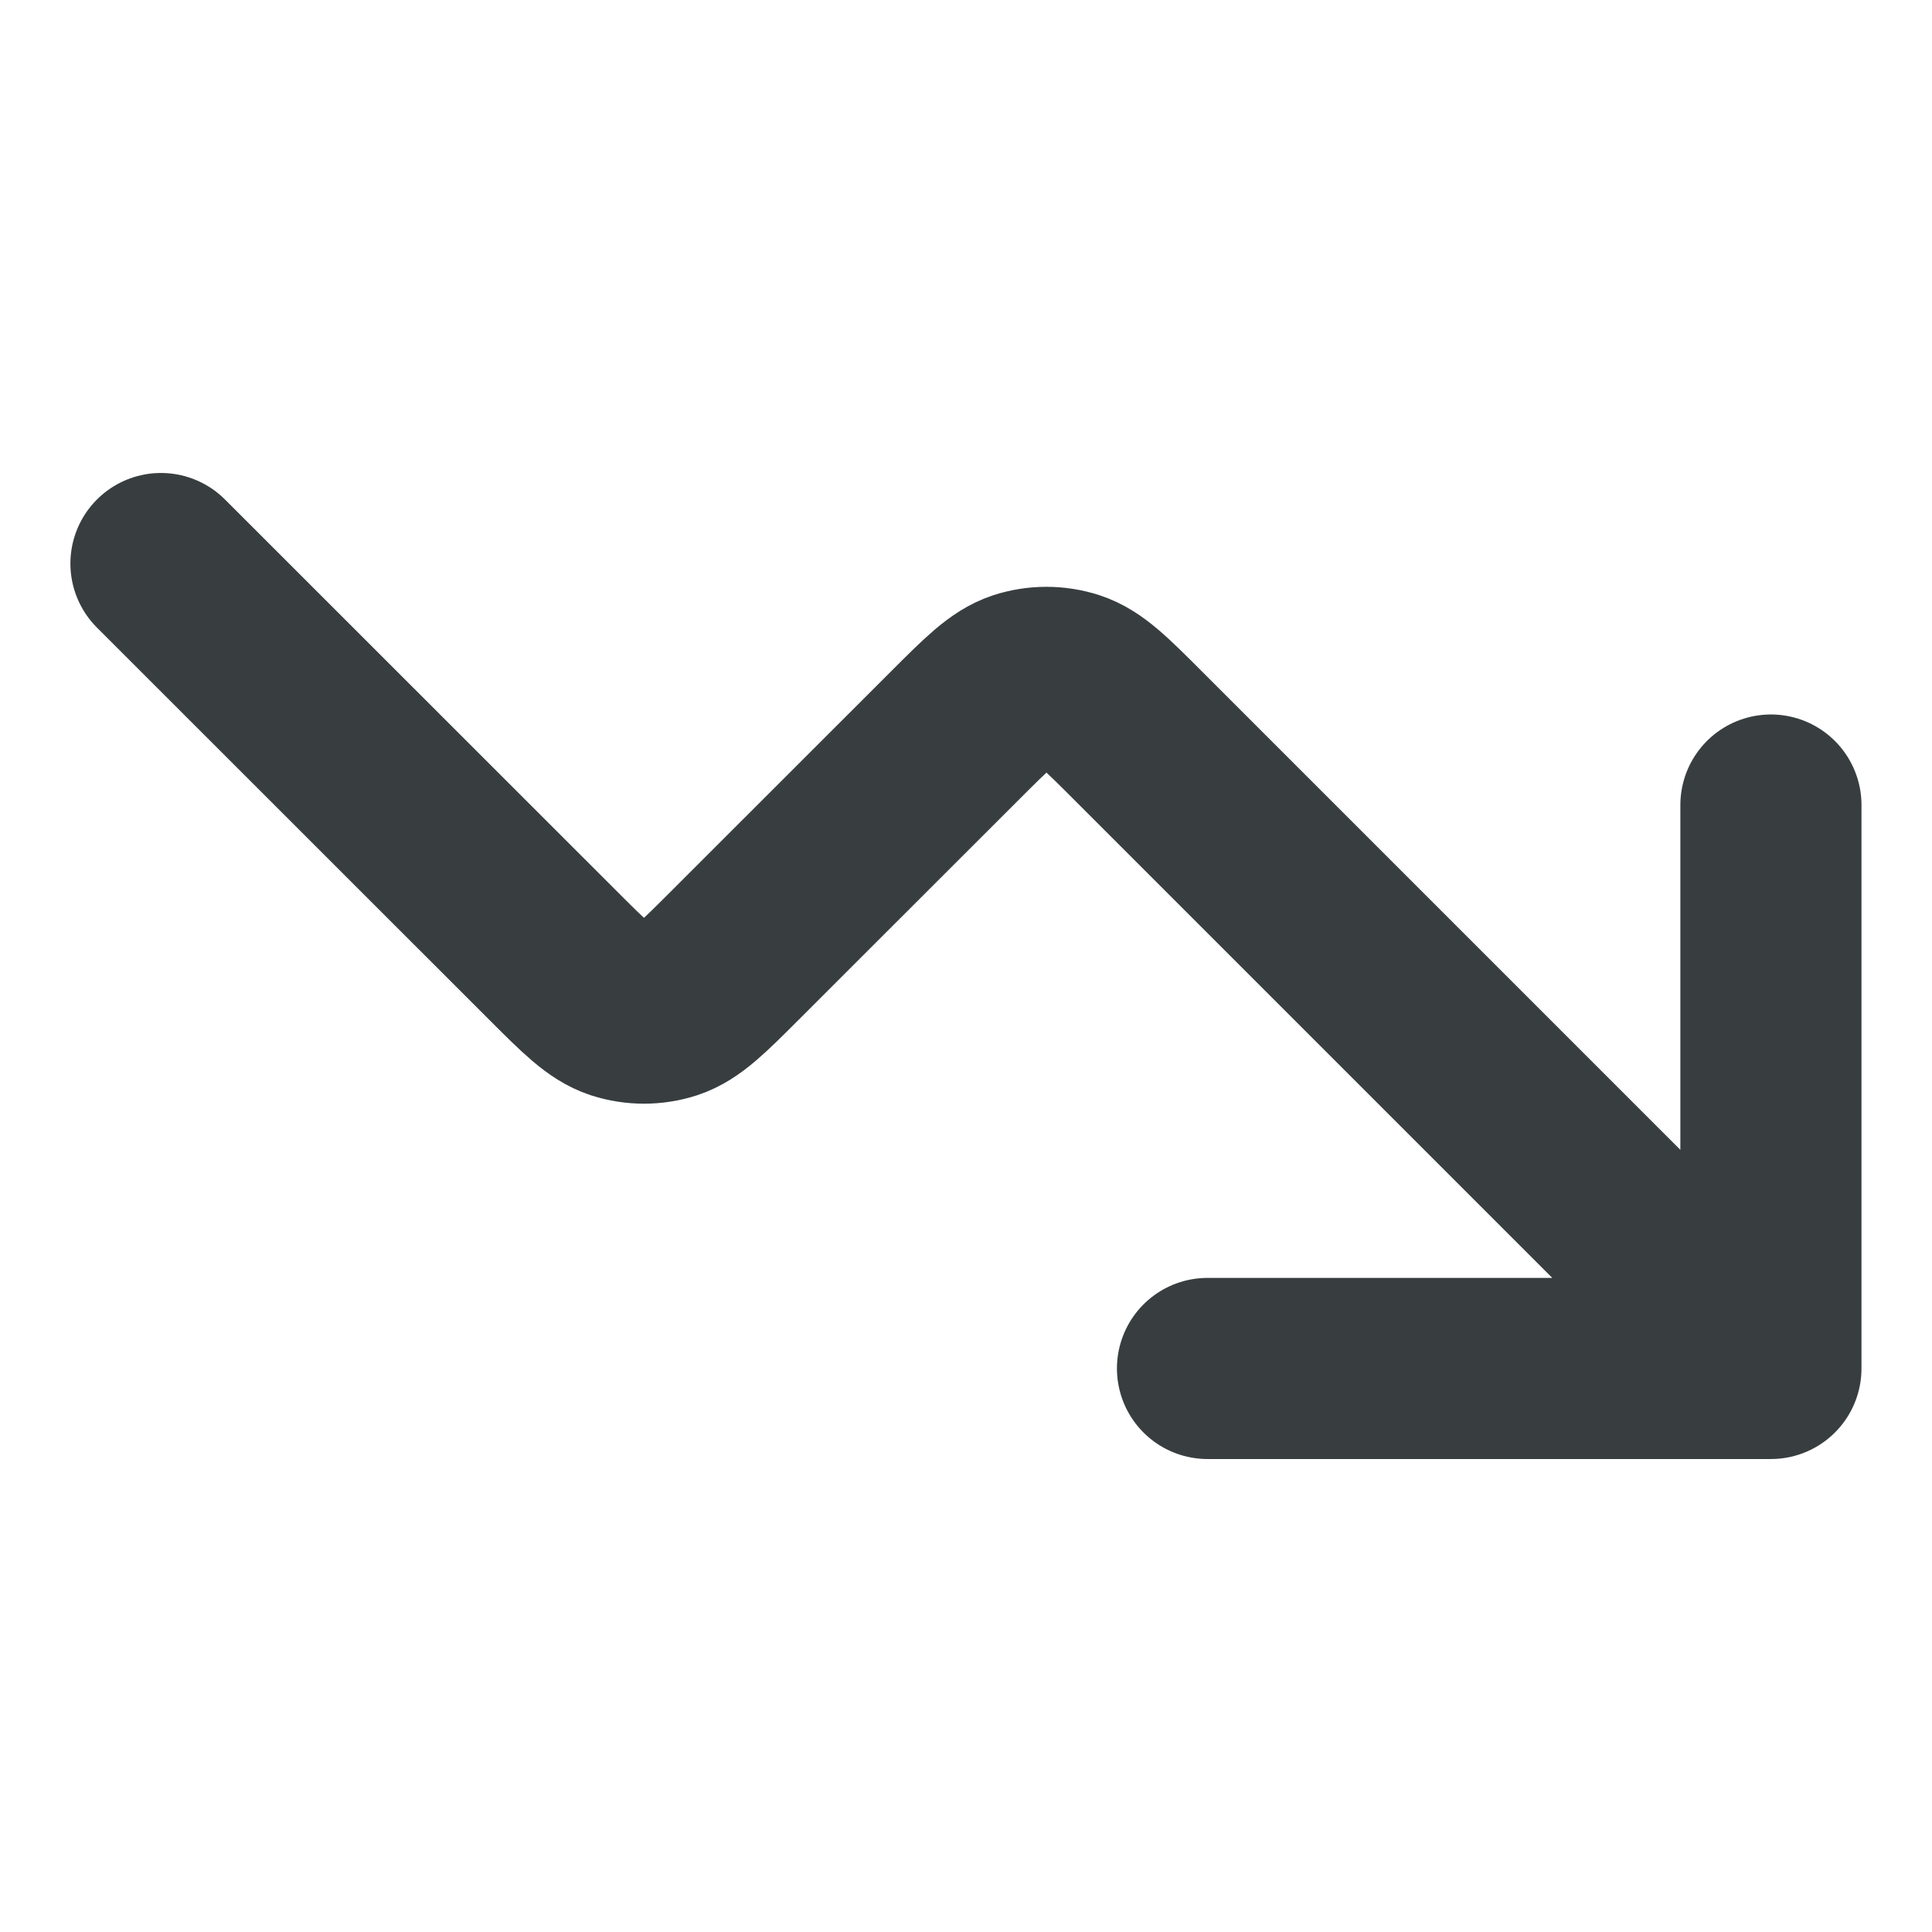 <svg width="16" height="16" viewBox="0 0 16 16" fill="none" xmlns="http://www.w3.org/2000/svg">
<path d="M14.666 11.333L9.421 6.088C9.157 5.824 9.025 5.692 8.872 5.642C8.738 5.599 8.594 5.599 8.46 5.642C8.308 5.692 8.176 5.824 7.912 6.088L6.087 7.912C5.823 8.176 5.691 8.308 5.539 8.358C5.405 8.401 5.261 8.401 5.127 8.358C4.975 8.308 4.843 8.176 4.579 7.912L1.333 4.667M14.666 11.333H10M14.666 11.333V6.667" stroke="#383E40" stroke-width="1.5" stroke-linecap="round" stroke-linejoin="round"/>
</svg>
